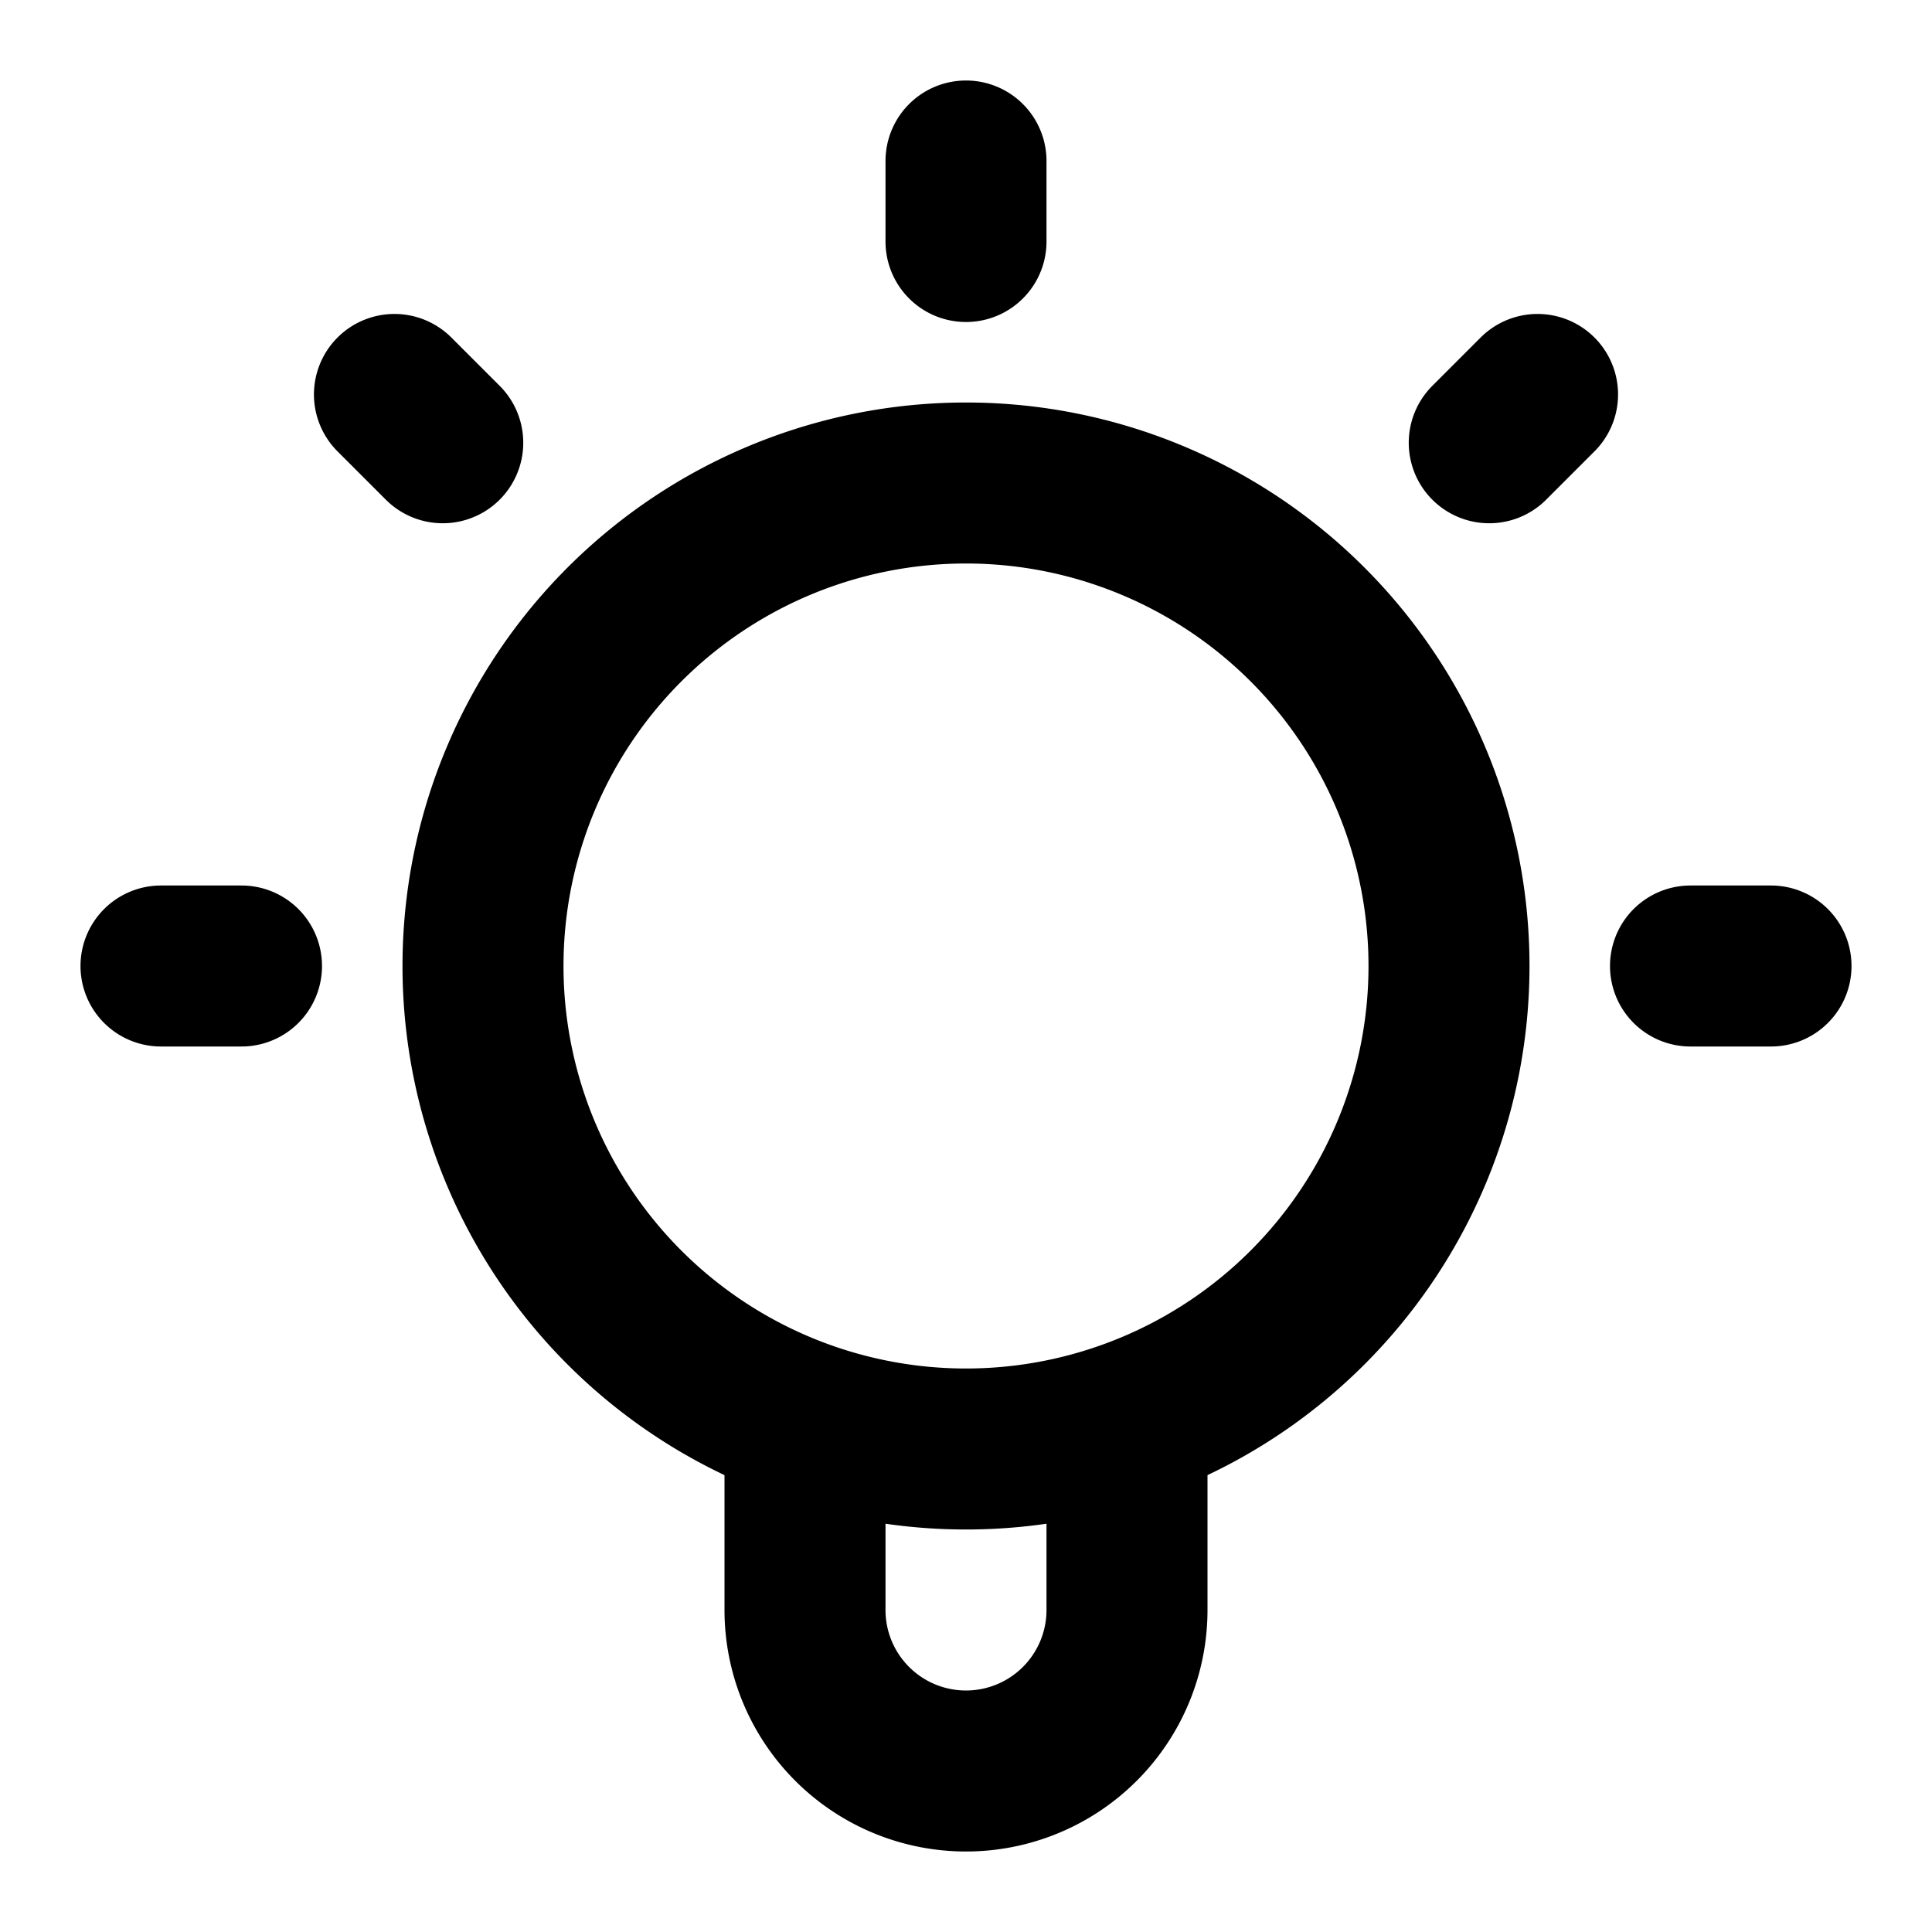 <svg xmlns="http://www.w3.org/2000/svg" fill="none" viewBox="0 0 24 24"><path stroke="currentColor" stroke-linecap="round" stroke-linejoin="round" stroke-width="2" d="M10 17.659V20a2 2 0 1 0 4 0v-2.341M12 2v1m-9 9H2m3.5-6.5-.6-.6m13.6.6.6-.6M22 12h-1m-3 0a6 6 0 1 1-12 0 6 6 0 0 1 12 0"/></svg>